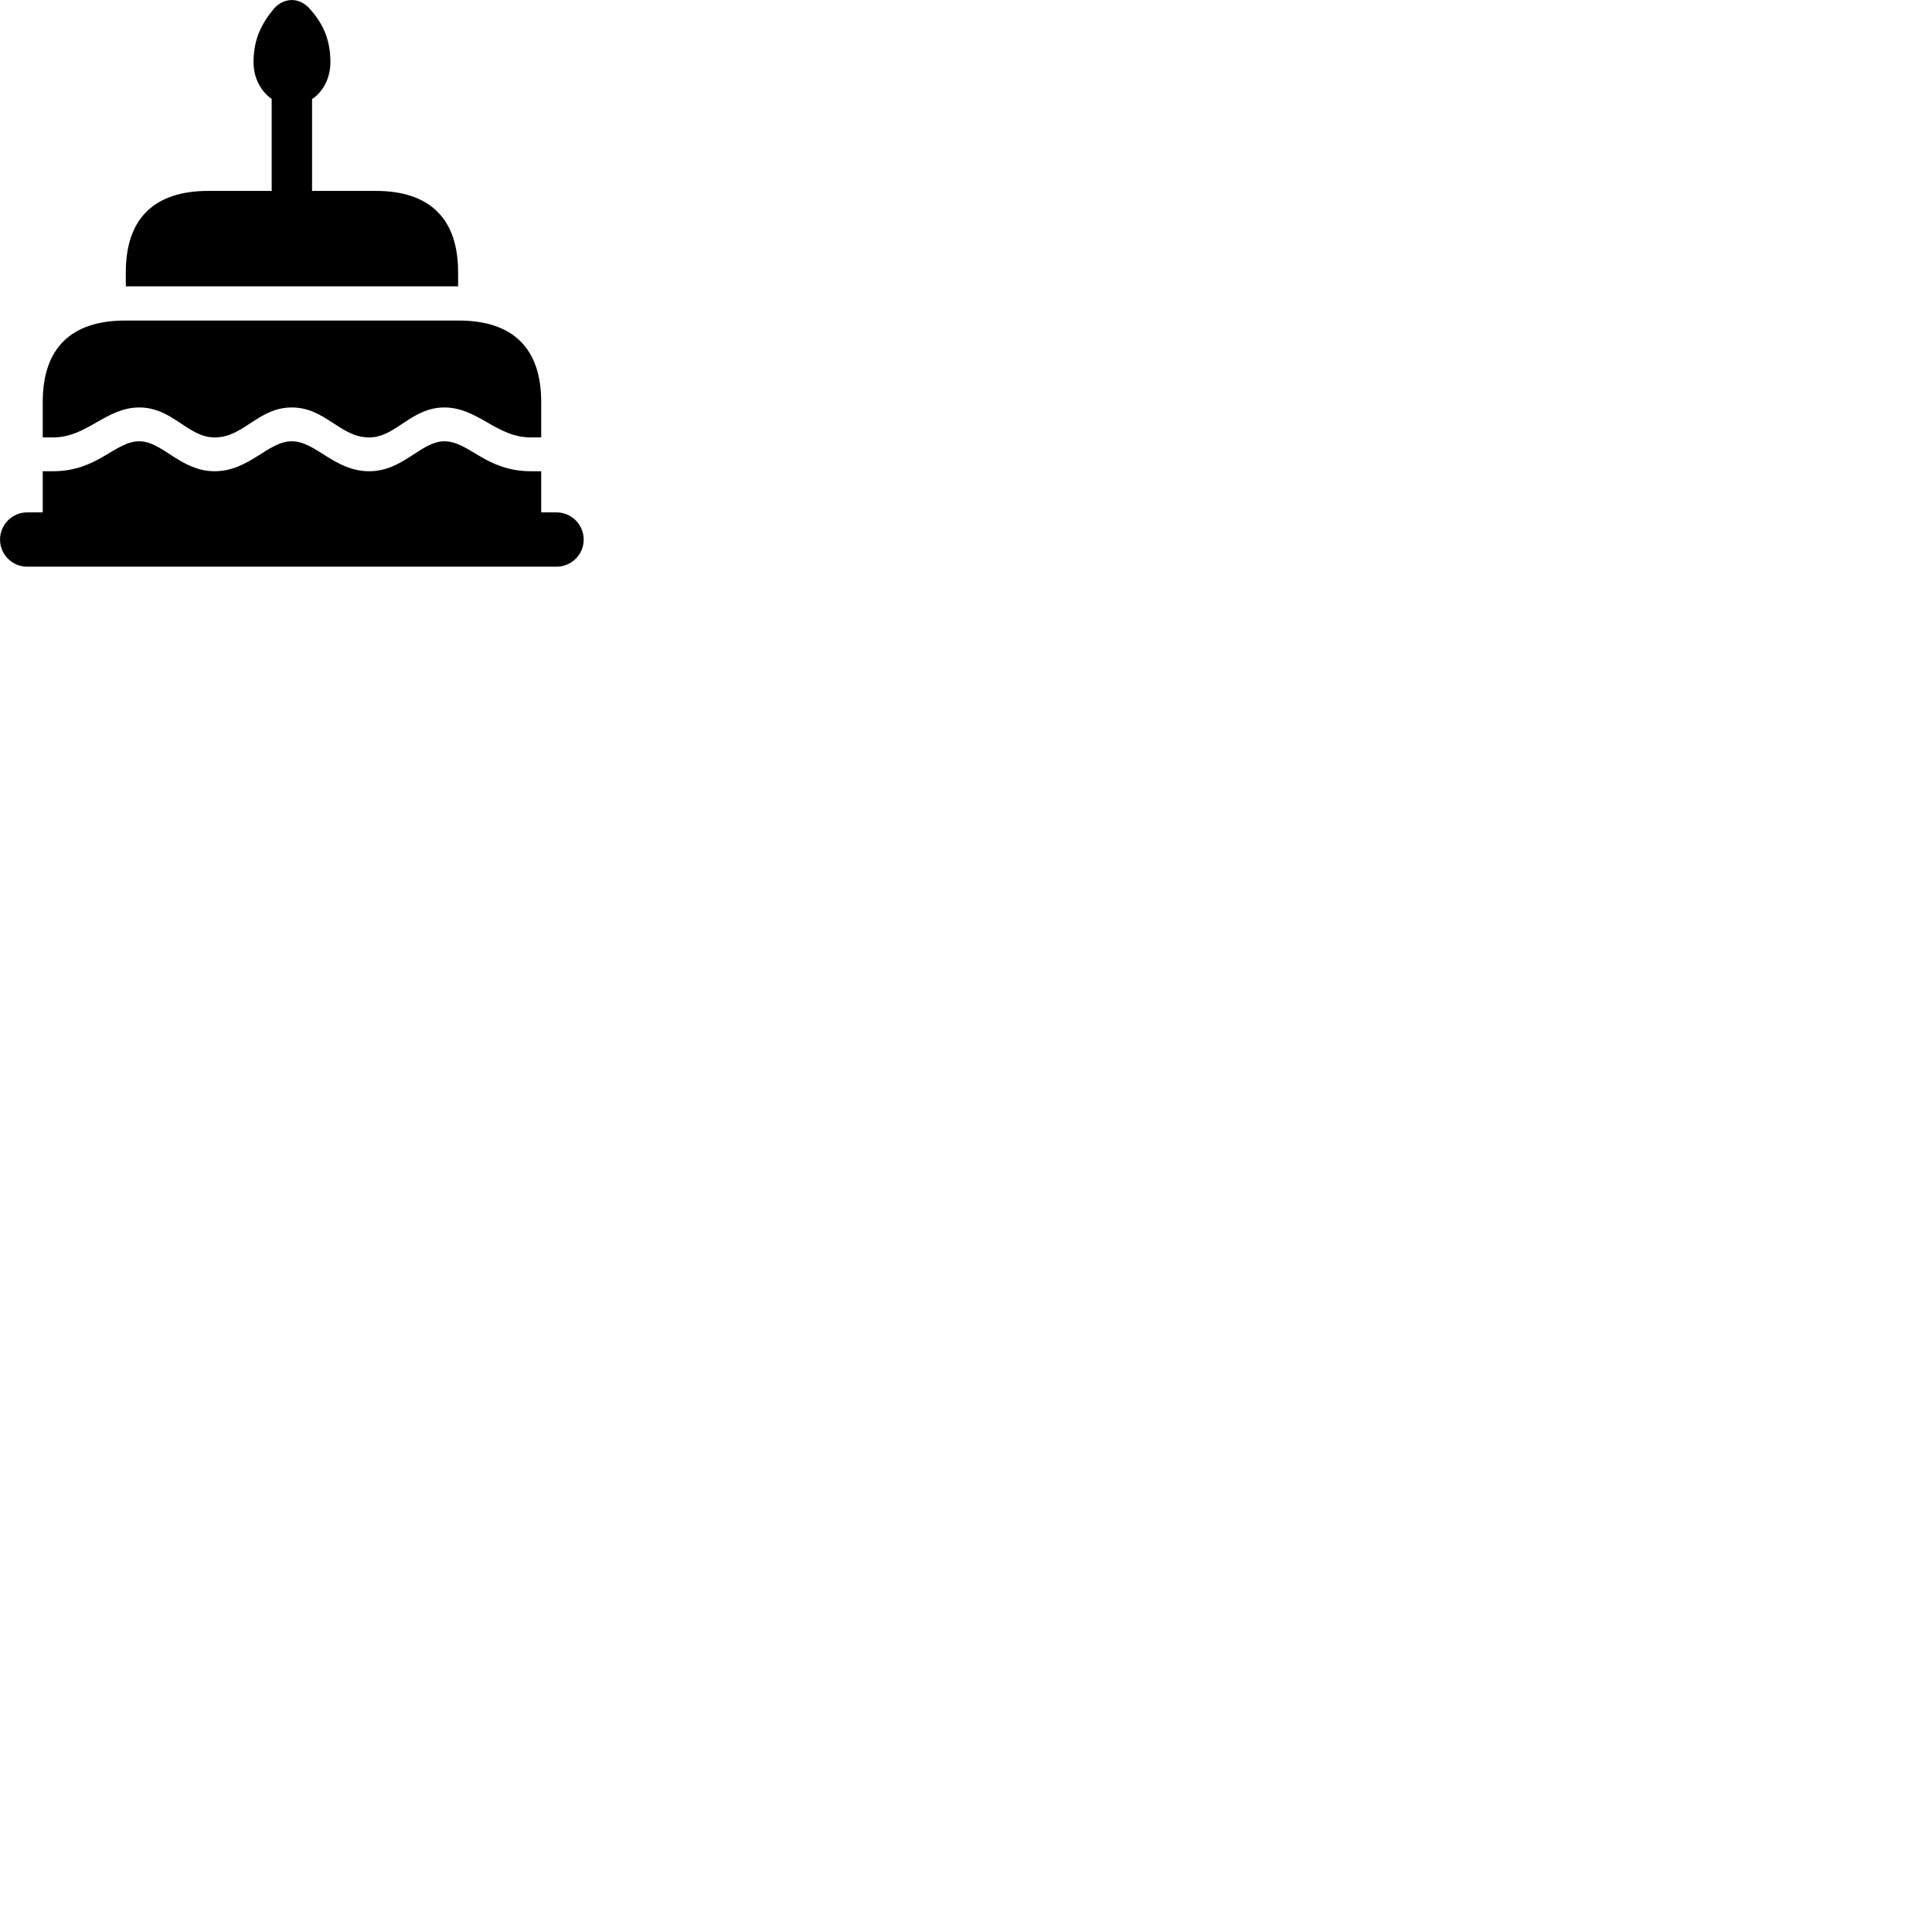 
        <svg xmlns="http://www.w3.org/2000/svg" viewBox="0 0 100 100">
            <path d="M6.512 14.821H23.712V14.091C23.712 11.321 22.252 9.881 19.442 9.881H16.152V5.131C16.722 4.751 17.102 4.041 17.102 3.221C17.102 2.051 16.722 1.241 16.082 0.511C15.542 -0.149 14.742 -0.159 14.192 0.431C13.572 1.181 13.122 1.981 13.122 3.221C13.122 4.031 13.502 4.731 14.062 5.121V9.881H10.782C7.982 9.881 6.512 11.311 6.512 14.091ZM23.742 16.591H6.482C3.682 16.591 2.212 18.021 2.212 20.801V22.641H2.742C4.512 22.641 5.472 21.091 7.212 21.091C8.942 21.091 9.712 22.641 11.112 22.641C12.622 22.641 13.362 21.091 15.102 21.091C16.852 21.091 17.592 22.641 19.112 22.641C20.492 22.641 21.272 21.091 23.002 21.091C24.742 21.091 25.692 22.641 27.472 22.641H28.012V20.801C28.012 18.031 26.552 16.591 23.742 16.591ZM1.402 29.331H28.802C29.582 29.331 30.212 28.701 30.212 27.931C30.212 27.151 29.582 26.521 28.802 26.521H28.012V24.391H27.472C25.142 24.391 24.272 22.841 23.002 22.841C21.782 22.841 20.872 24.391 19.112 24.391C17.302 24.391 16.352 22.841 15.102 22.841C13.862 22.841 12.902 24.391 11.112 24.391C9.342 24.391 8.412 22.841 7.212 22.841C5.942 22.841 5.072 24.391 2.742 24.391H2.212V26.521H1.402C0.632 26.521 0.002 27.151 0.002 27.931C0.002 28.701 0.632 29.331 1.402 29.331Z" />
        </svg>
    